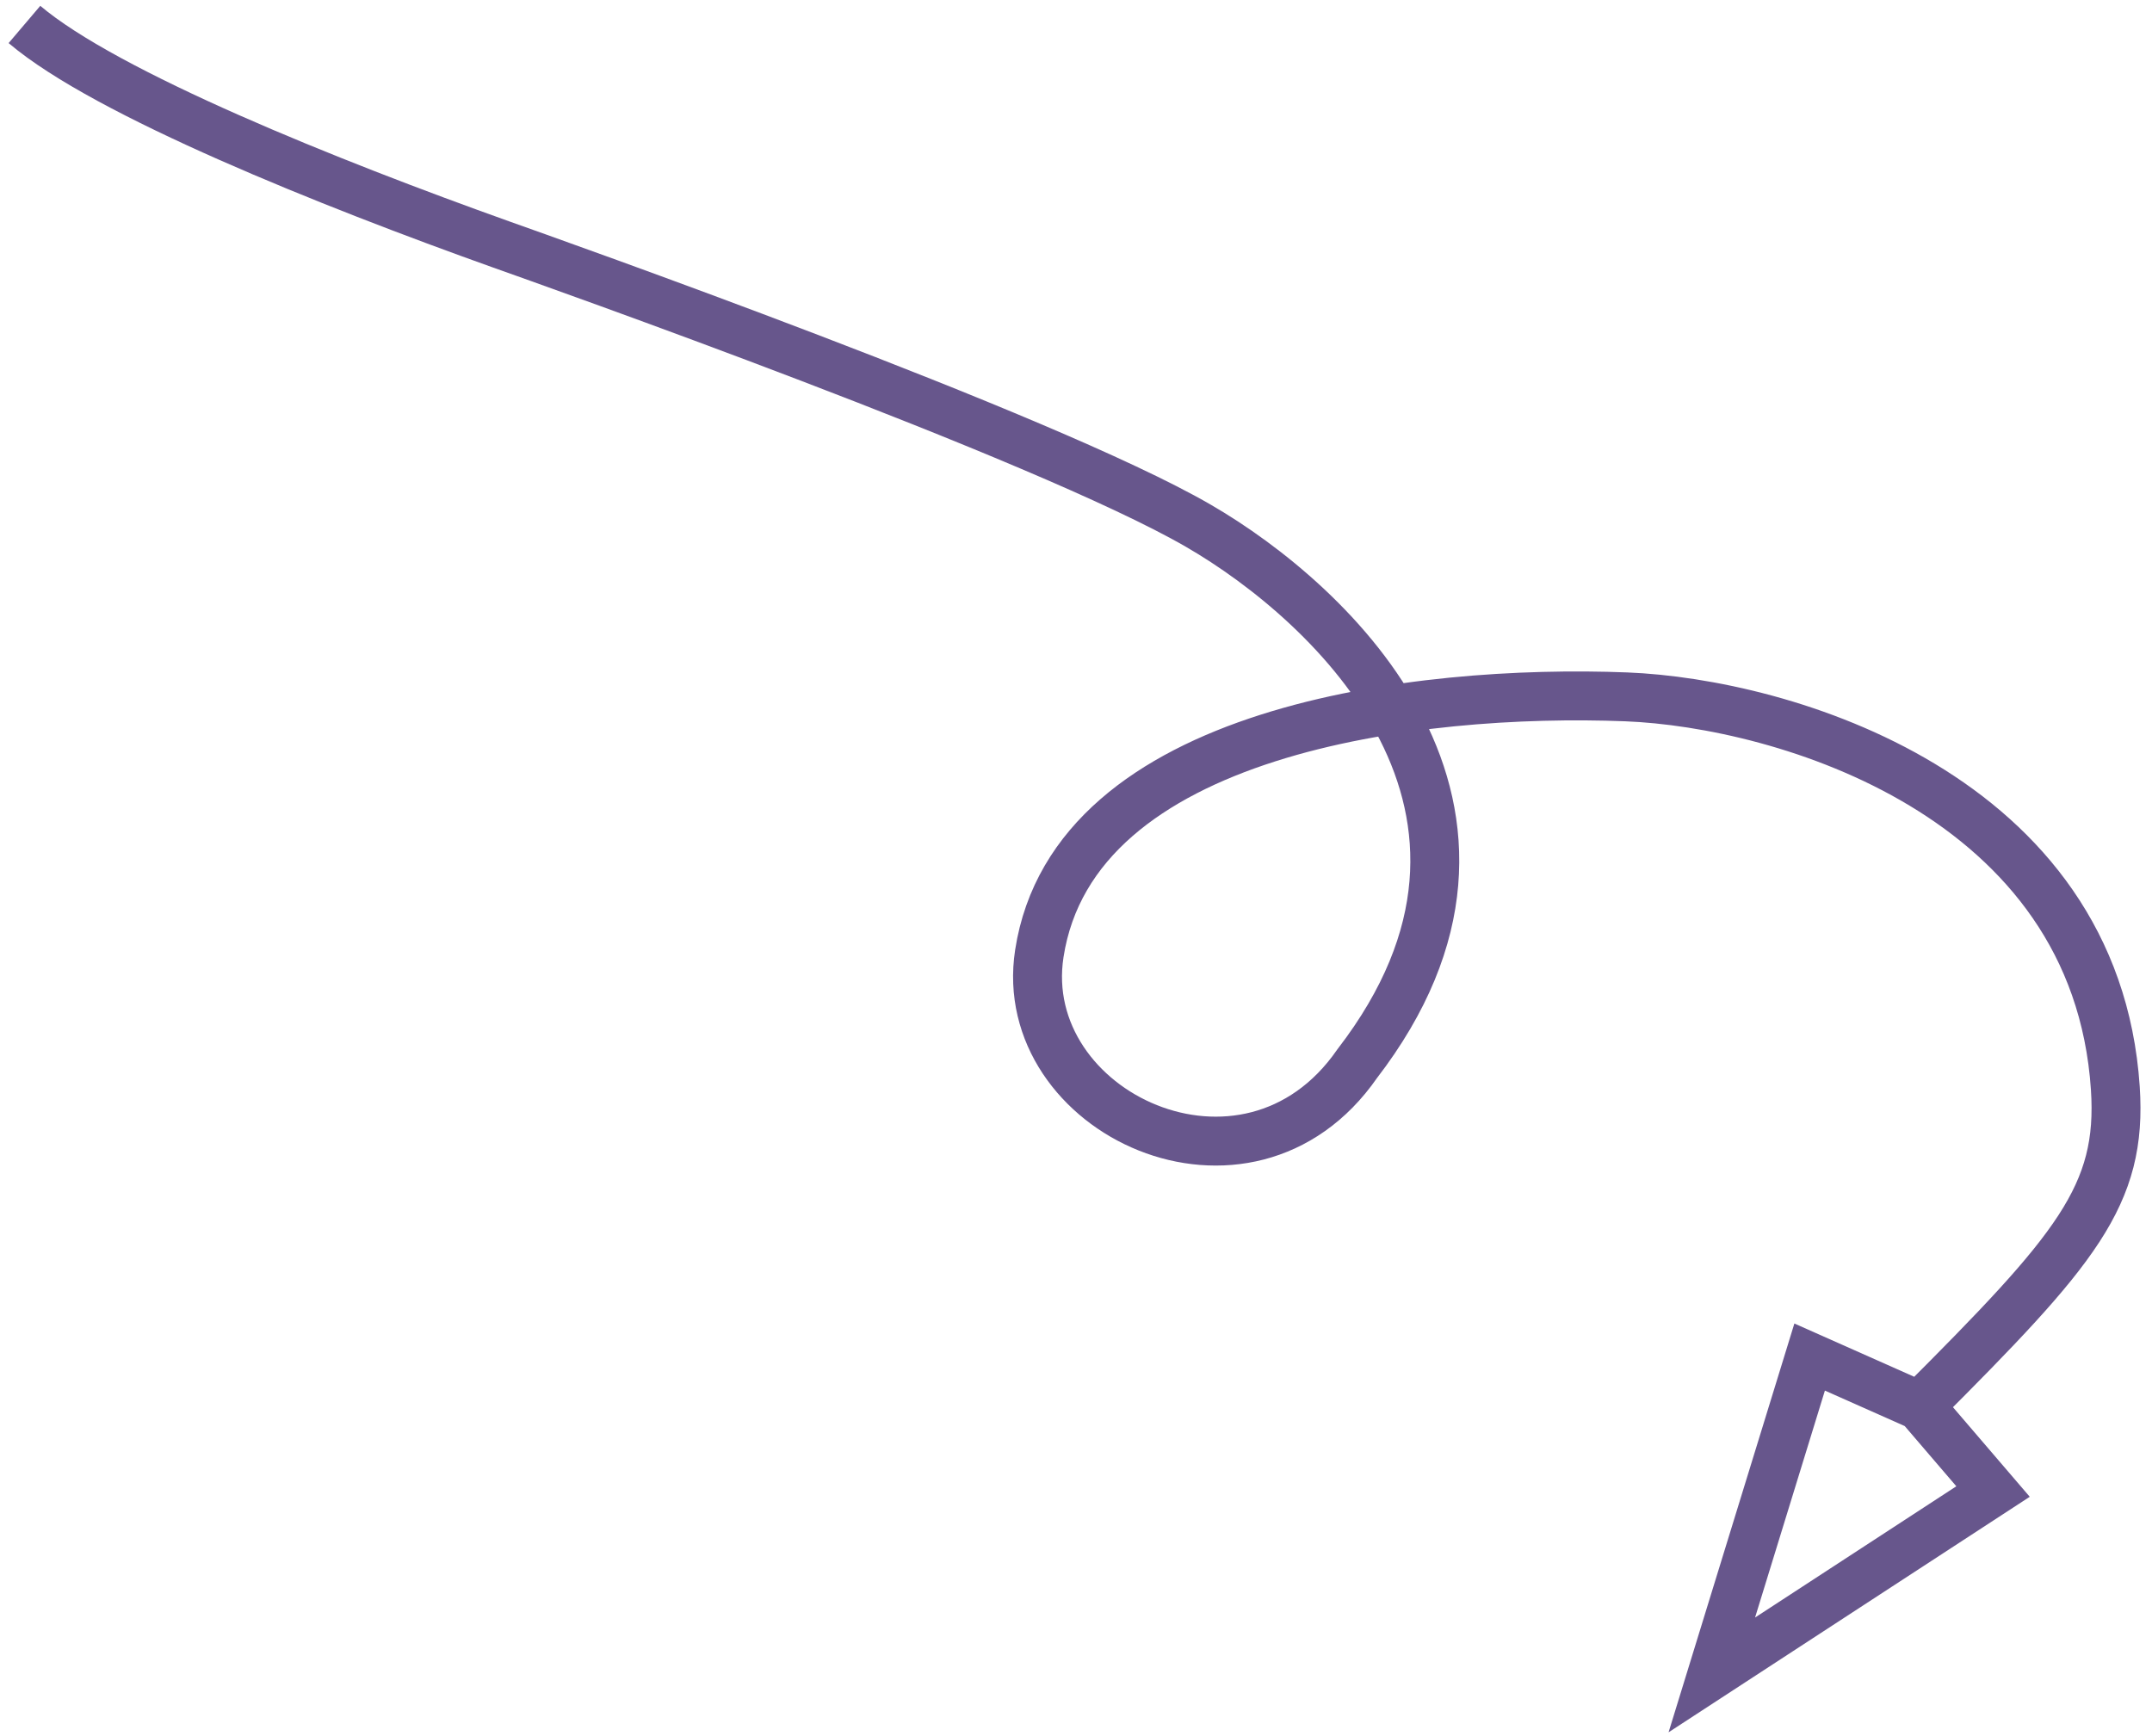 <svg width="88" height="71" viewBox="0 0 88 71" fill="none" xmlns="http://www.w3.org/2000/svg">
<path d="M1 1C4.333 3.833 13.5 7.5 20.5 10C22.442 10.693 42.667 17.833 49 21.5C54.5 24.684 63.5 33.1 55.5 43.5C51 50 41.5 45.5 42.5 39C43.911 29.83 58 28.167 66.5 28.5C72.916 28.752 85.7 32.5 86.5 44.5C86.793 48.899 84.9 51.1 78.5 57.5M78.5 57.5L81.5 61L70 68.5L74 55.5L78.5 57.5Z" stroke="#67568C" stroke-width="2"/>
</svg>

